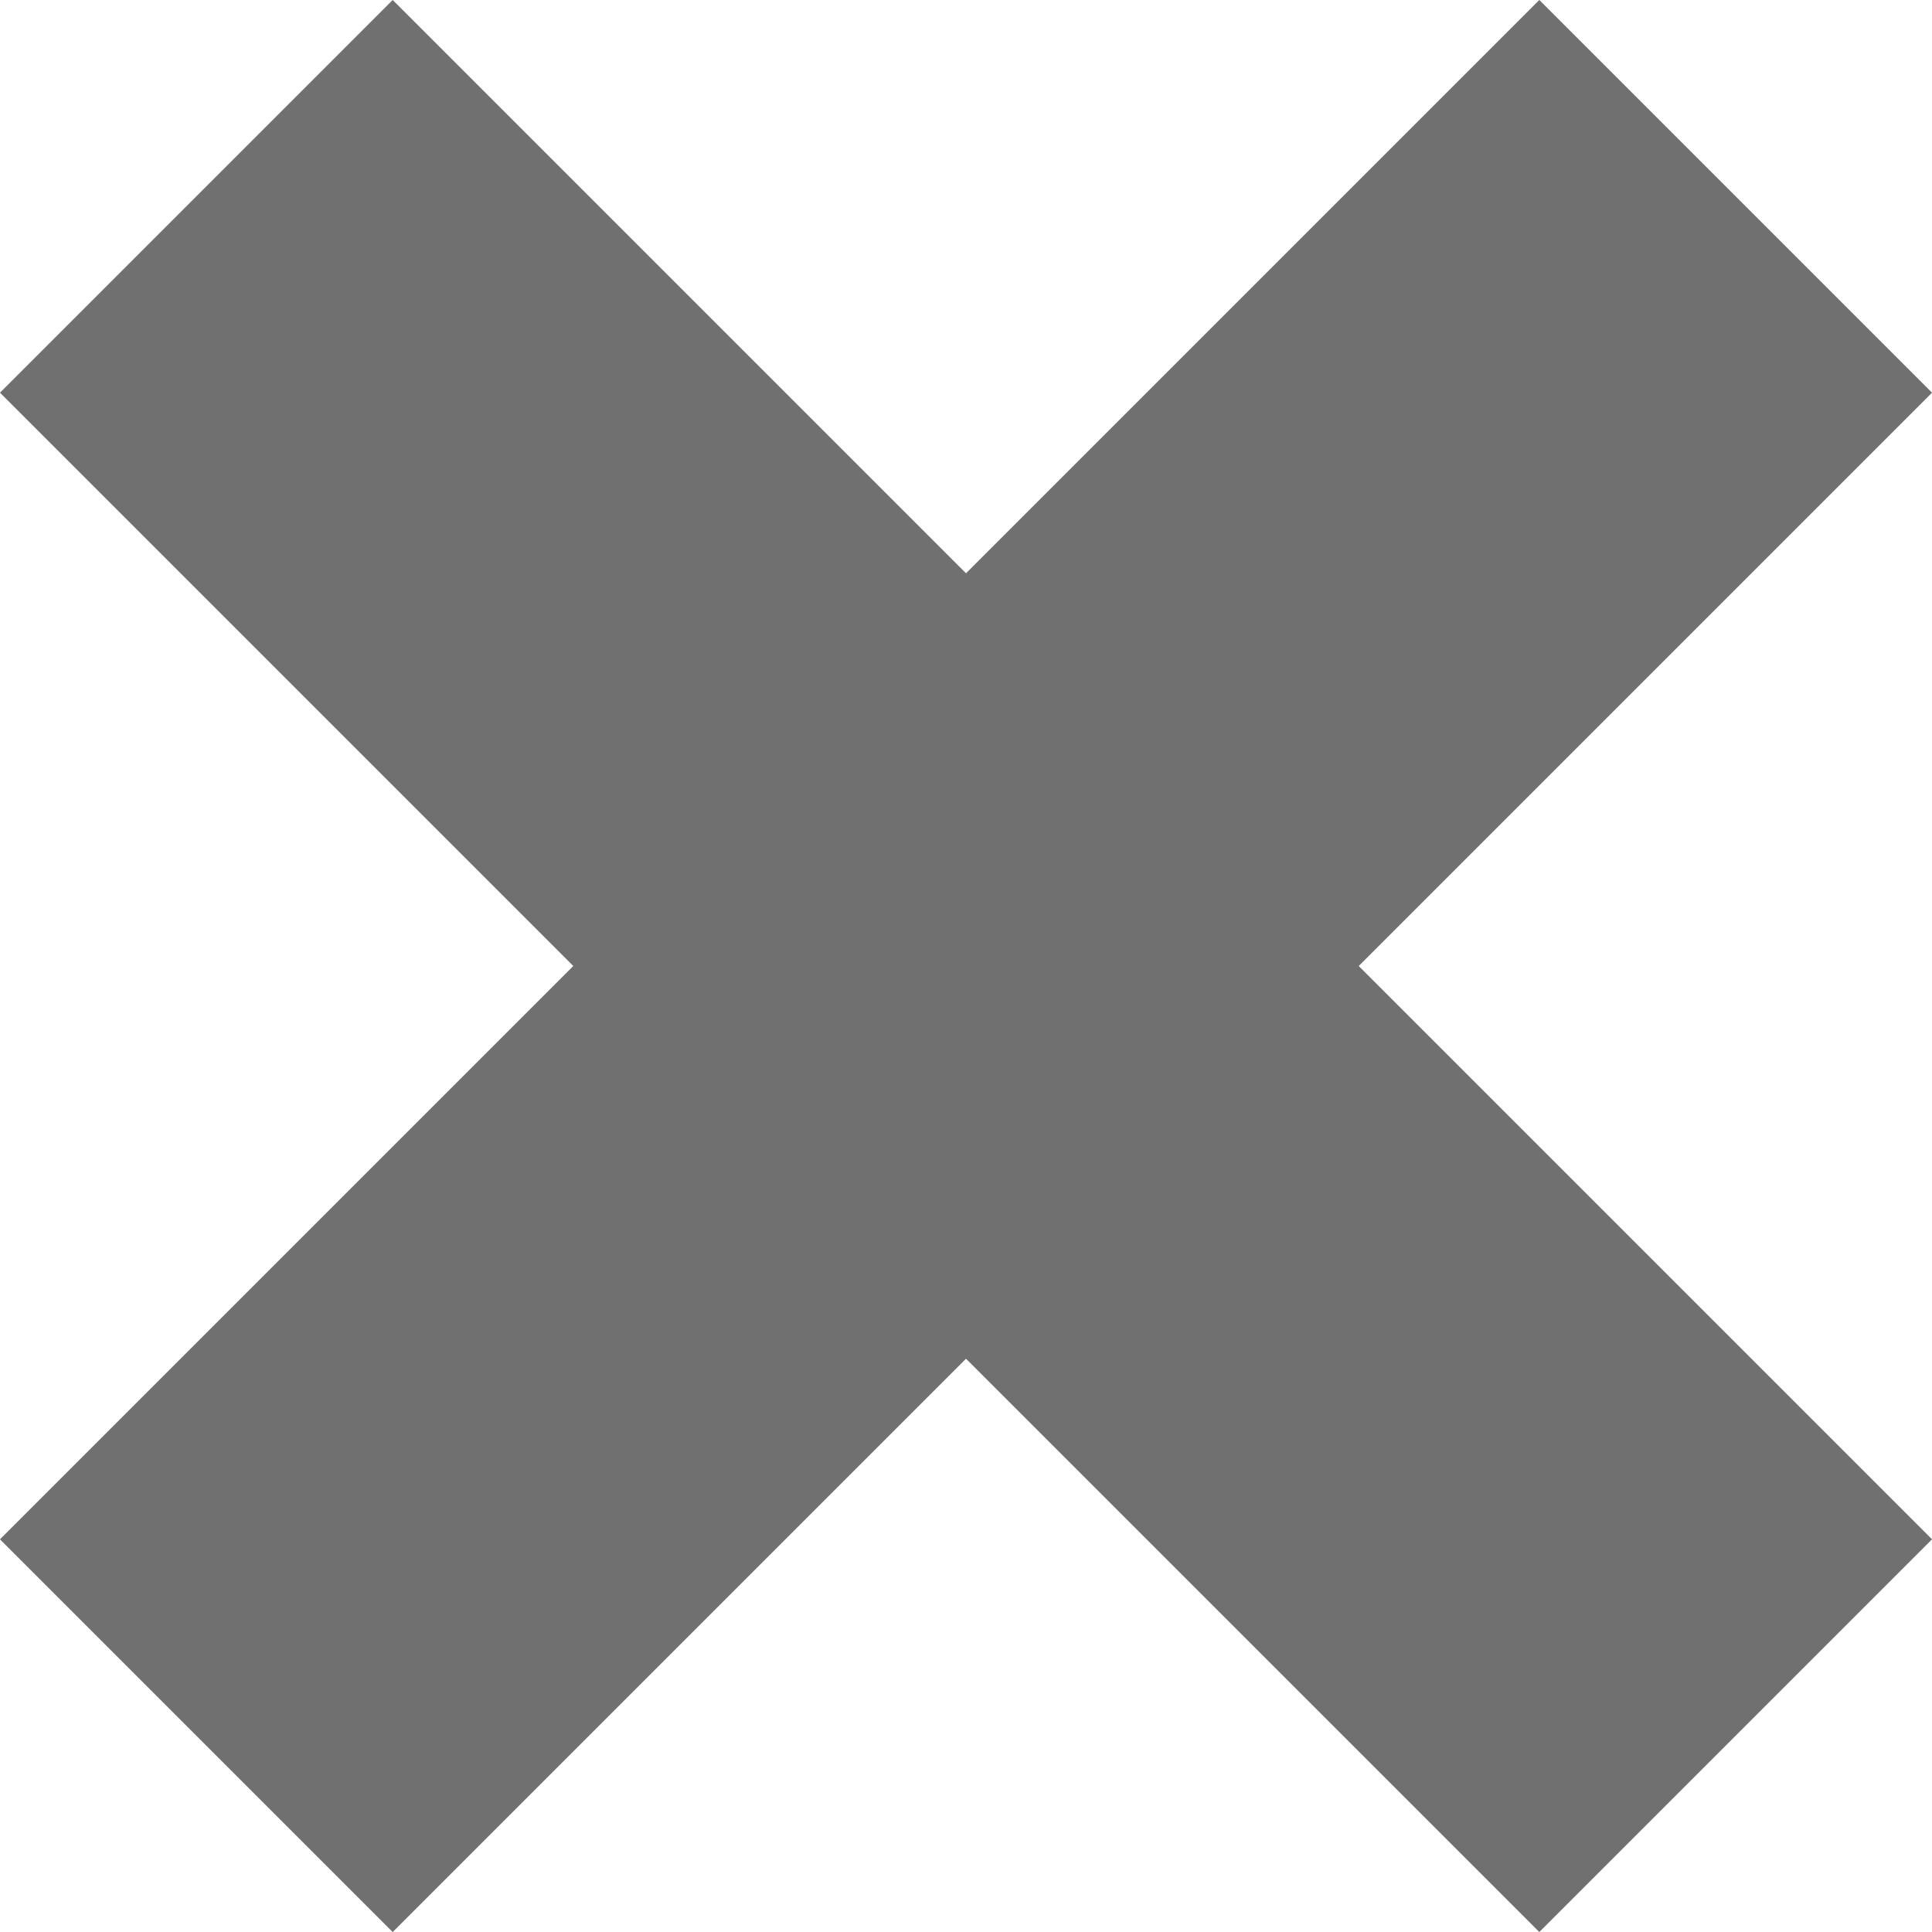 <svg xmlns="http://www.w3.org/2000/svg" width="6.957" height="6.957" viewBox="0 0 6.957 6.957">
  <g id="Group_2661" data-name="Group 2661" transform="translate(-917.509 -415.25)">
    <path id="Path_2766" data-name="Path 2766" d="M918.216,415.957l2.425,2.425,3.118,3.118" transform="translate(0 0)" fill="none" stroke="#707070" stroke-width="2"/>
    <path id="Path_2767" data-name="Path 2767" d="M923.759,415.957l-2.425,2.425-3.118,3.118" transform="translate(0 0)" fill="none" stroke="#707070" stroke-width="2"/>
  </g>
</svg>
